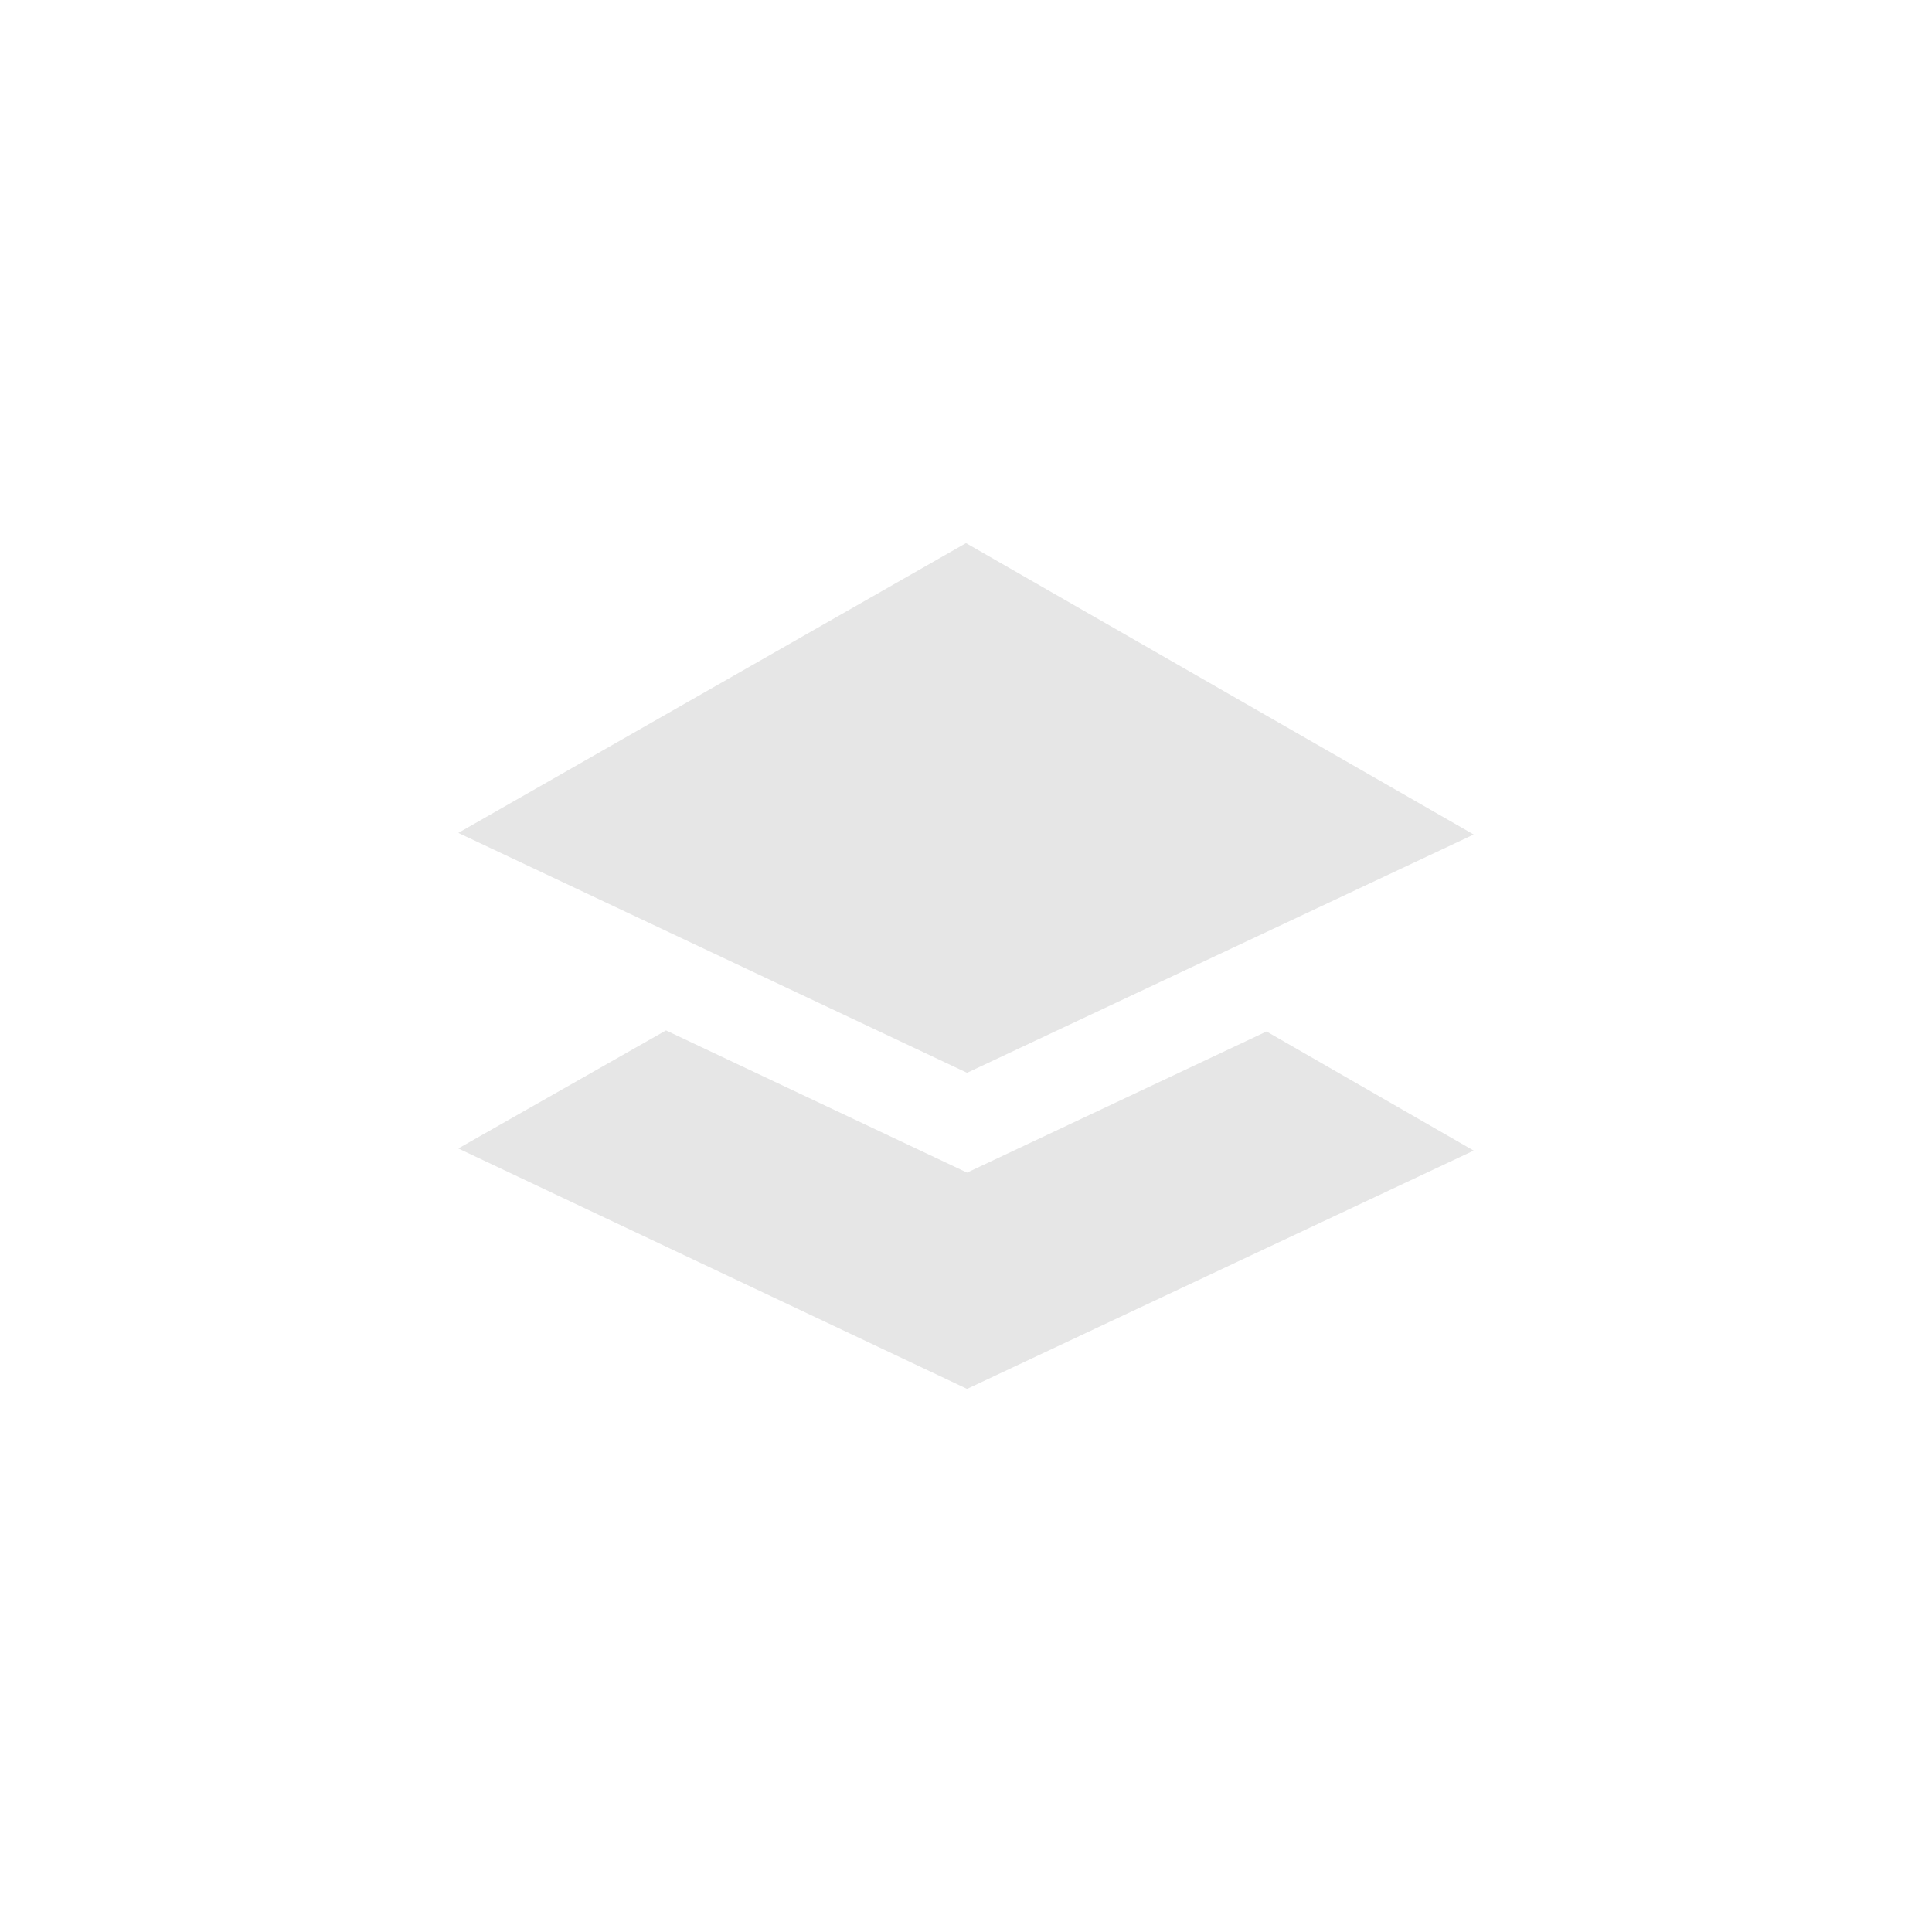 <?xml version="1.0" standalone="no"?><!DOCTYPE svg PUBLIC "-//W3C//DTD SVG 1.1//EN" "http://www.w3.org/Graphics/SVG/1.1/DTD/svg11.dtd"><svg class="icon" width="200px" height="200.00px" viewBox="0 0 1024 1024" version="1.1" xmlns="http://www.w3.org/2000/svg"><path fill="#e6e6e6" d="M781.084 442.311L512 287.858l-269.084 153.6 269.653 127.147 268.516-126.293zM512.569 621.511l-159.573-75.378-110.08 62.578 269.653 127.431 268.516-126.293-109.796-63.147-158.72 74.809z" /></svg>